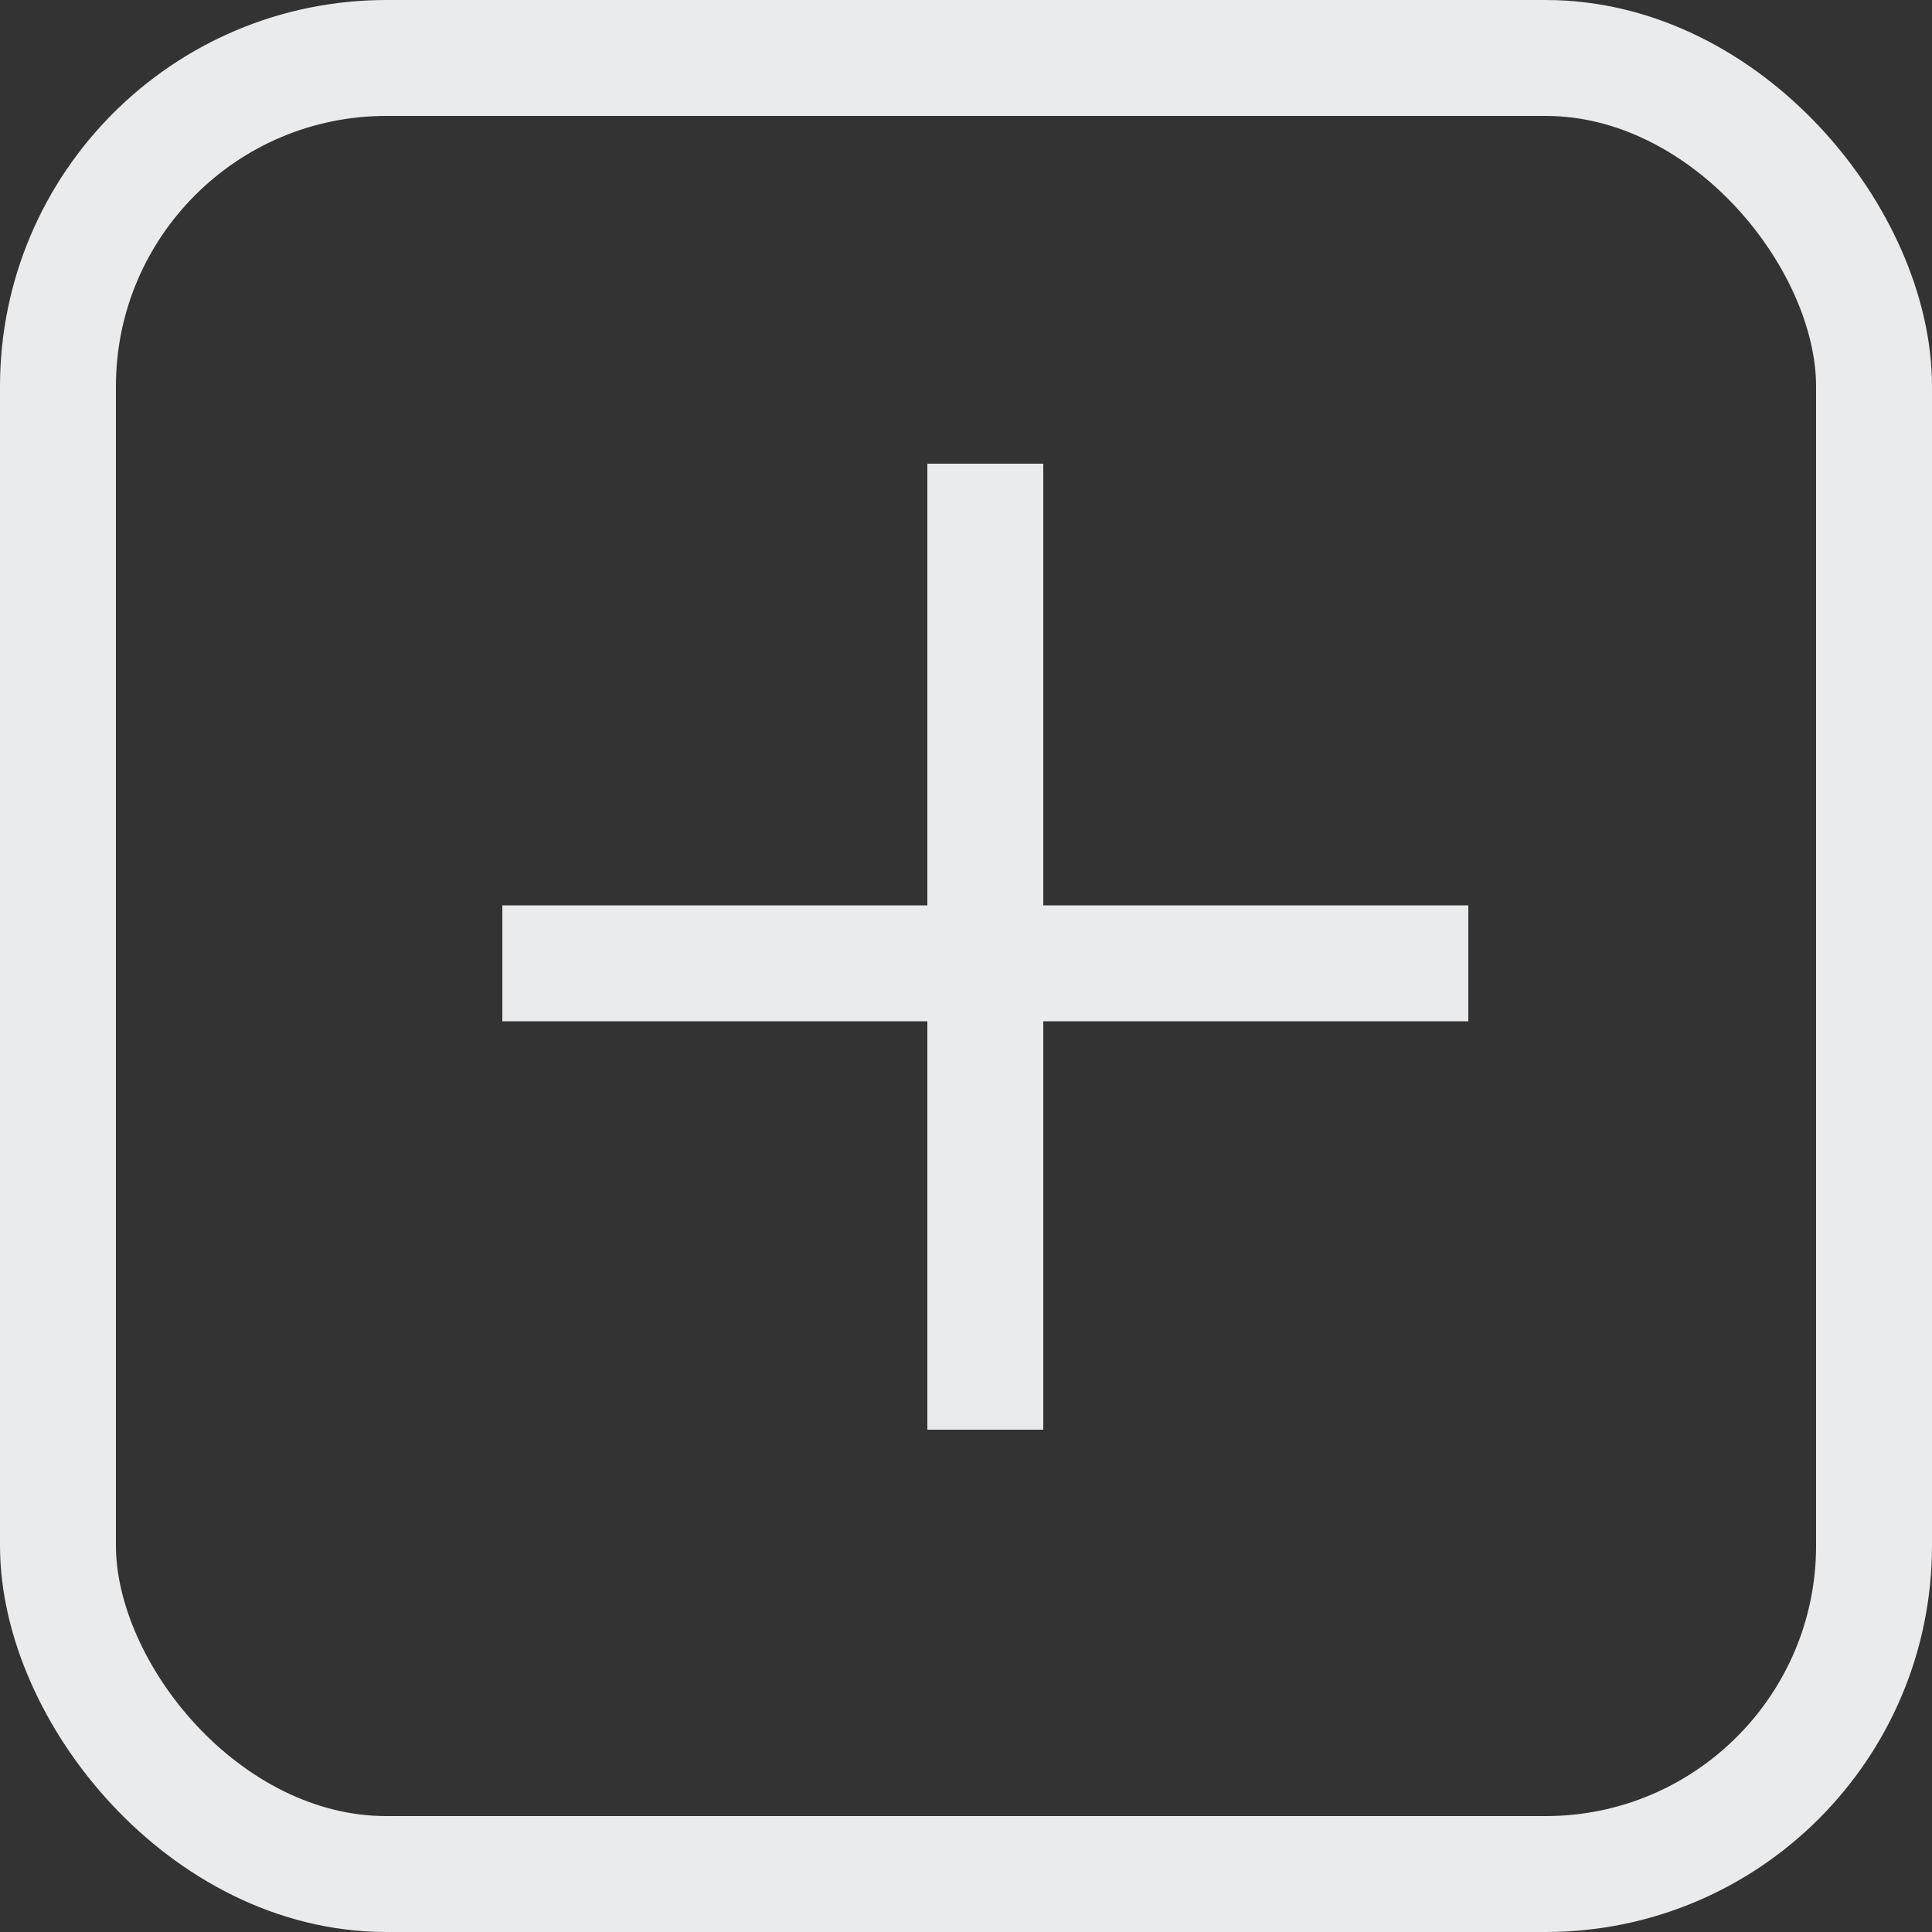 <svg width="50" height="50" viewBox="0 0 50 50" fill="none" xmlns="http://www.w3.org/2000/svg">
<rect x="0" y="0" width="50" height="50" fill="#333333" stroke="none"/>
<rect x="1.5" y="1.5" width="47" height="47" rx="8.5" stroke="#E9EBED" stroke-width="3" stroke-dasharray="20 0"/>
<path d="M25.5 12V37M38 24.931L13 24.931" stroke="#E9EBED" stroke-width="3"/>
</svg>
